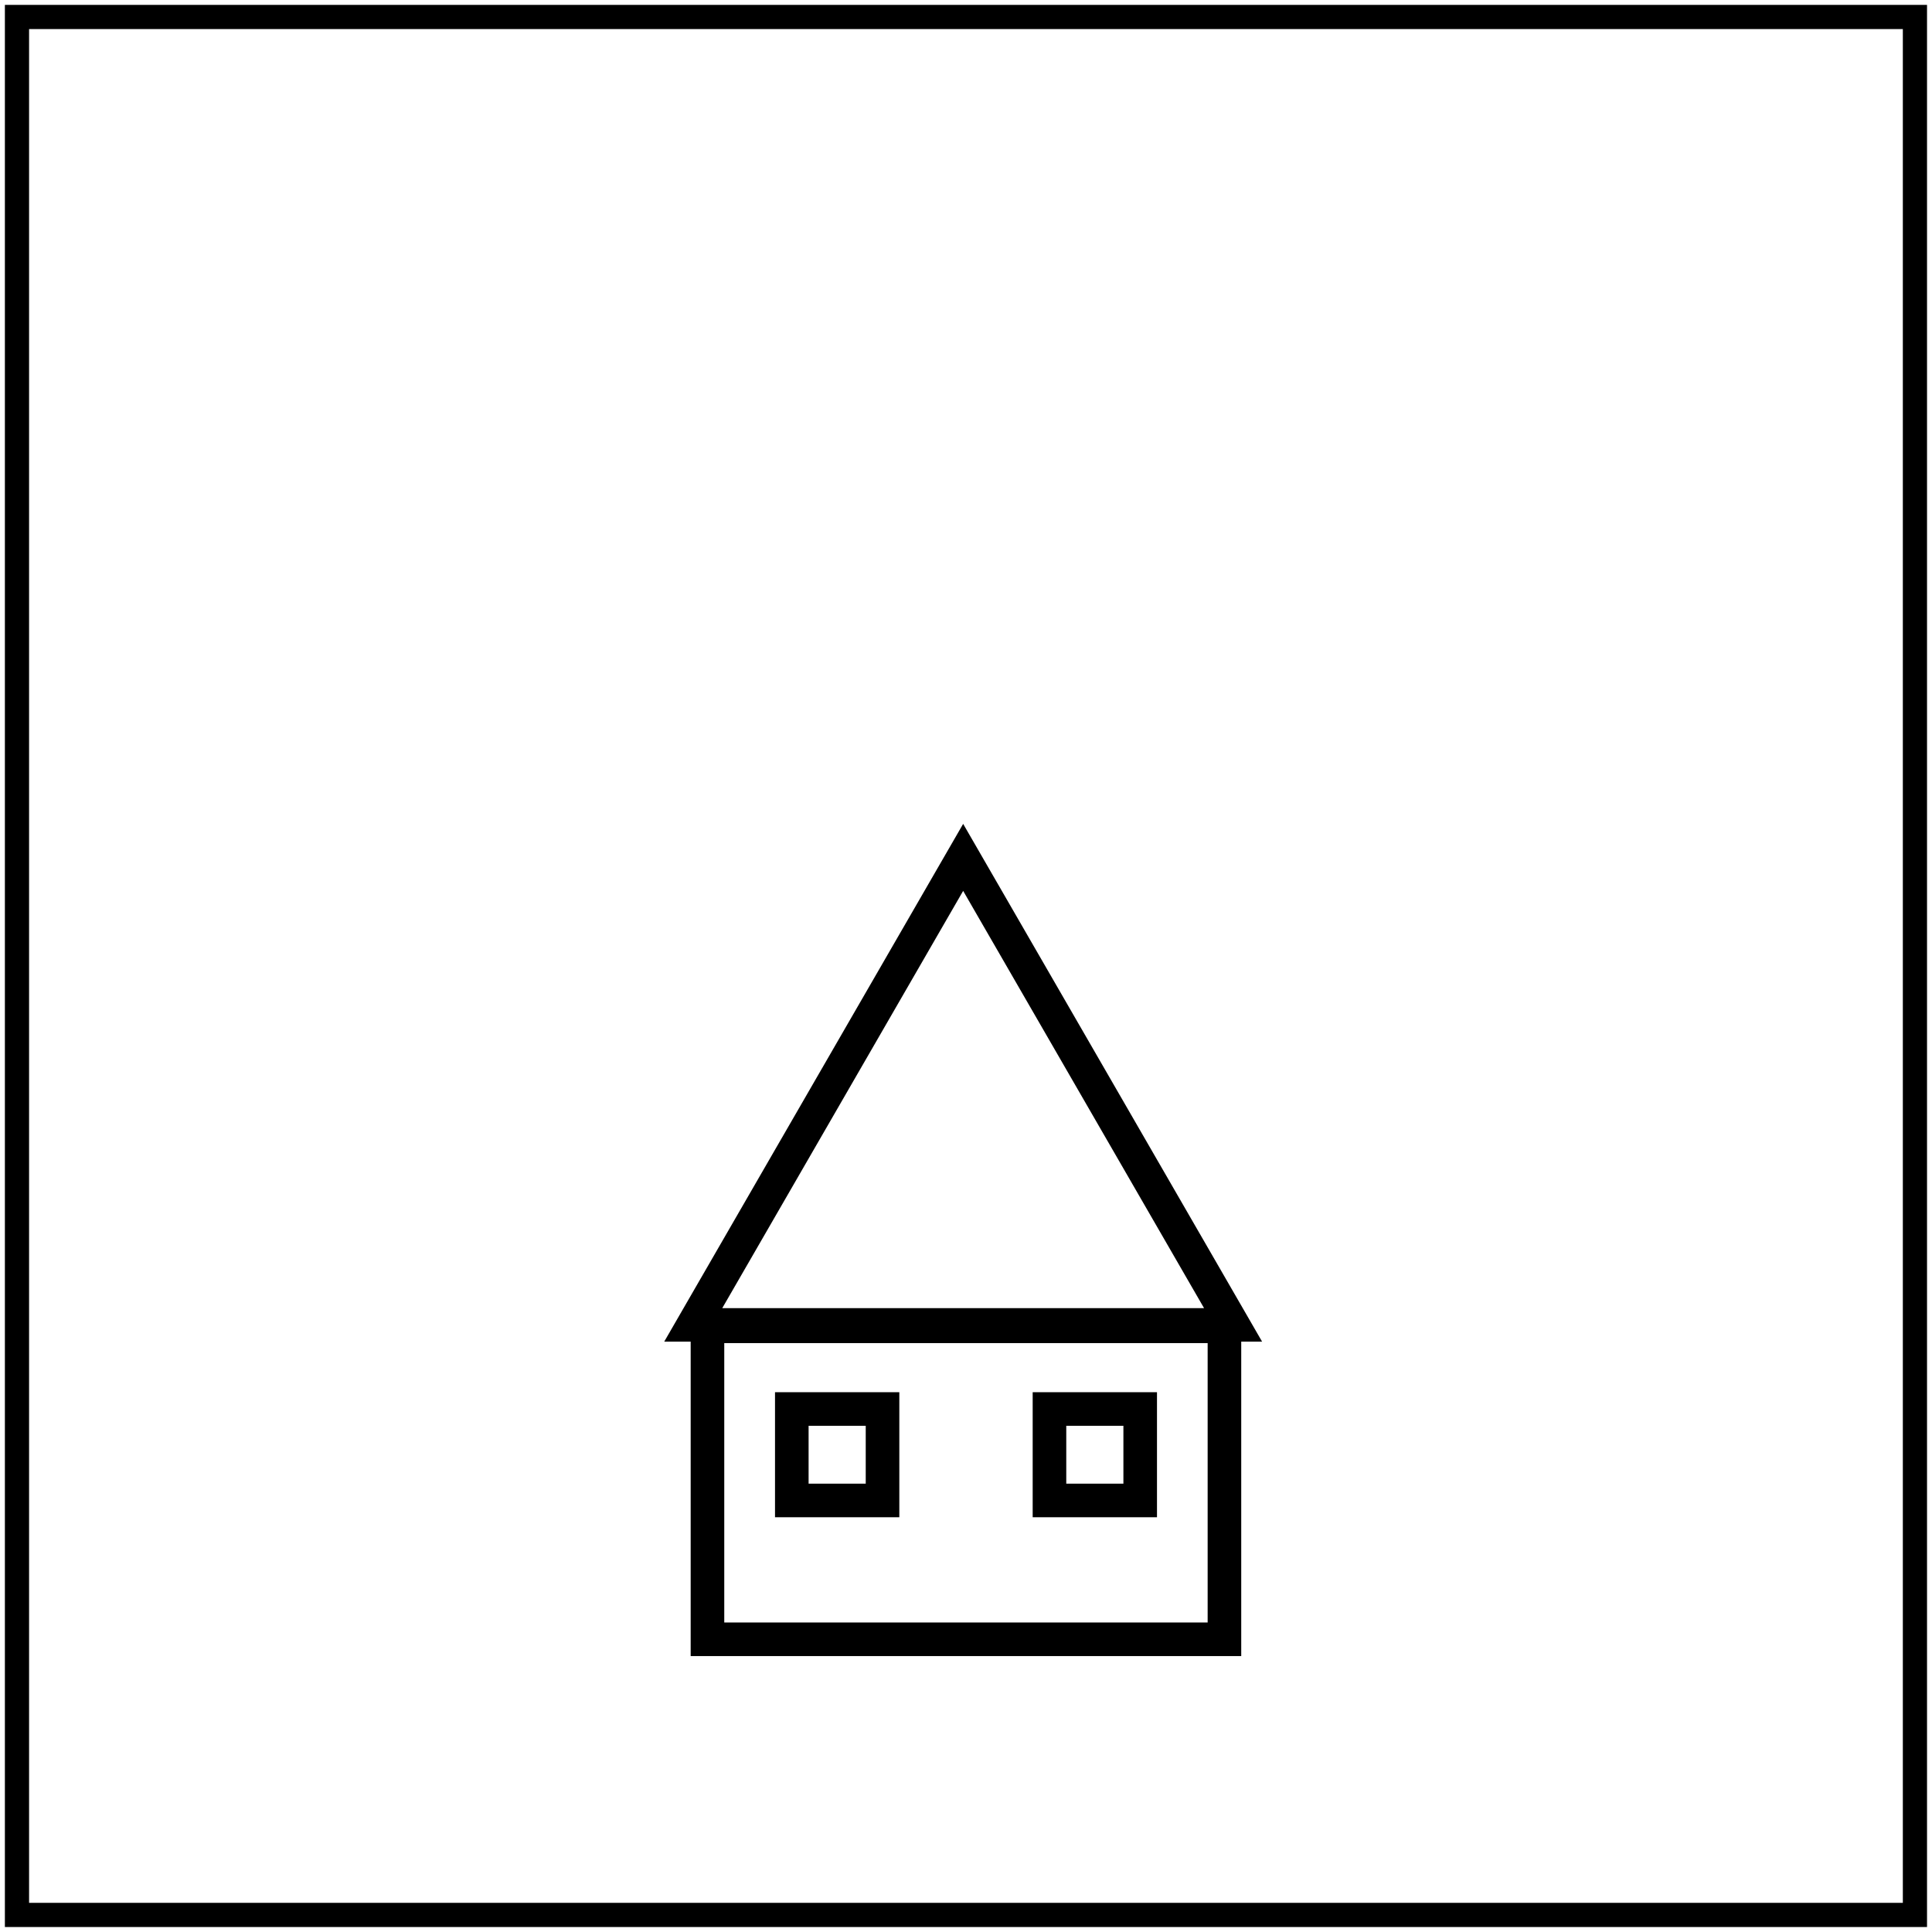 <?xml version="1.0" encoding="UTF-8" standalone="no"?>
<!-- Created with Inkscape (http://www.inkscape.org/) -->

<svg
   width="80"
   height="80"
   viewBox="0 0 21.167 21.167"
   version="1.1"
   id="svg8107"
   inkscape:version="1.1.2 (0a00cf5339, 2022-02-04)"
   sodipodi:docname="small.svg"
   xmlns:inkscape="http://www.inkscape.org/namespaces/inkscape"
   xmlns:sodipodi="http://sodipodi.sourceforge.net/DTD/sodipodi-0.dtd"
   xmlns="http://www.w3.org/2000/svg"
   xmlns:svg="http://www.w3.org/2000/svg">
  <sodipodi:namedview
     id="namedview8109"
     pagecolor="#ffffff"
     bordercolor="#666666"
     borderopacity="1.0"
     inkscape:pageshadow="2"
     inkscape:pageopacity="0.0"
     inkscape:pagecheckerboard="0"
     inkscape:document-units="mm"
     showgrid="false"
     units="px"
     inkscape:zoom="1.504239"
     inkscape:cx="-55.177402"
     inkscape:cy="119.99423"
     inkscape:window-width="1920"
     inkscape:window-height="960"
     inkscape:window-x="0"
     inkscape:window-y="27"
     inkscape:window-maximized="1"
     inkscape:current-layer="layer1" />
  <defs
     id="defs8104" />
  <g
     inkscape:label="Слой 1"
     inkscape:groupmode="layer"
     id="layer1">
    <rect
       style="fill:none;fill-opacity:1;stroke:#000000;stroke-width:0.265;stroke-miterlimit:4;stroke-dasharray:none;stroke-opacity:1"
       id="rect16191"
       width="20.794"
       height="20.794"
       x="0.186"
       y="0.186" />
    <path
       sodipodi:type="star"
       style="fill:none;fill-opacity:1;stroke:#000000;stroke-width:2.086"
       id="path20733"
       inkscape:flatsided="false"
       sodipodi:sides="3"
       sodipodi:cx="79.502541"
       sodipodi:cy="30.681797"
       sodipodi:r1="19.401924"
       sodipodi:r2="9.7009621"
       sodipodi:arg1="2.6179939"
       sodipodi:arg2="3.6651914"
       inkscape:rounded="0"
       inkscape:randomized="0"
       d="m 62.7,40.383 8.401,-14.551 8.401,-14.551 8.401,14.551 8.401,14.551 -16.803,0 z"
       transform="matrix(0.176,0,0,0.176,-3.44,7.408)"
       inkscape:transform-center-y="-0.85557137" />
    <rect
       style="fill:none;fill-opacity:1;stroke:#000000;stroke-width:0.368"
       id="rect21045"
       width="5.664"
       height="3.429"
       x="7.751"
       y="14.531" />
    <rect
       style="fill:none;fill-opacity:1;stroke:#000000;stroke-width:0.368"
       id="rect21167"
       width="0.994"
       height="1.002"
       x="11.498"
       y="15.437" />
    <rect
       style="fill:none;fill-opacity:1;stroke:#000000;stroke-width:0.368"
       id="rect21169"
       width="0.994"
       height="1.002"
       x="8.675"
       y="15.437" />
  </g>
</svg>

